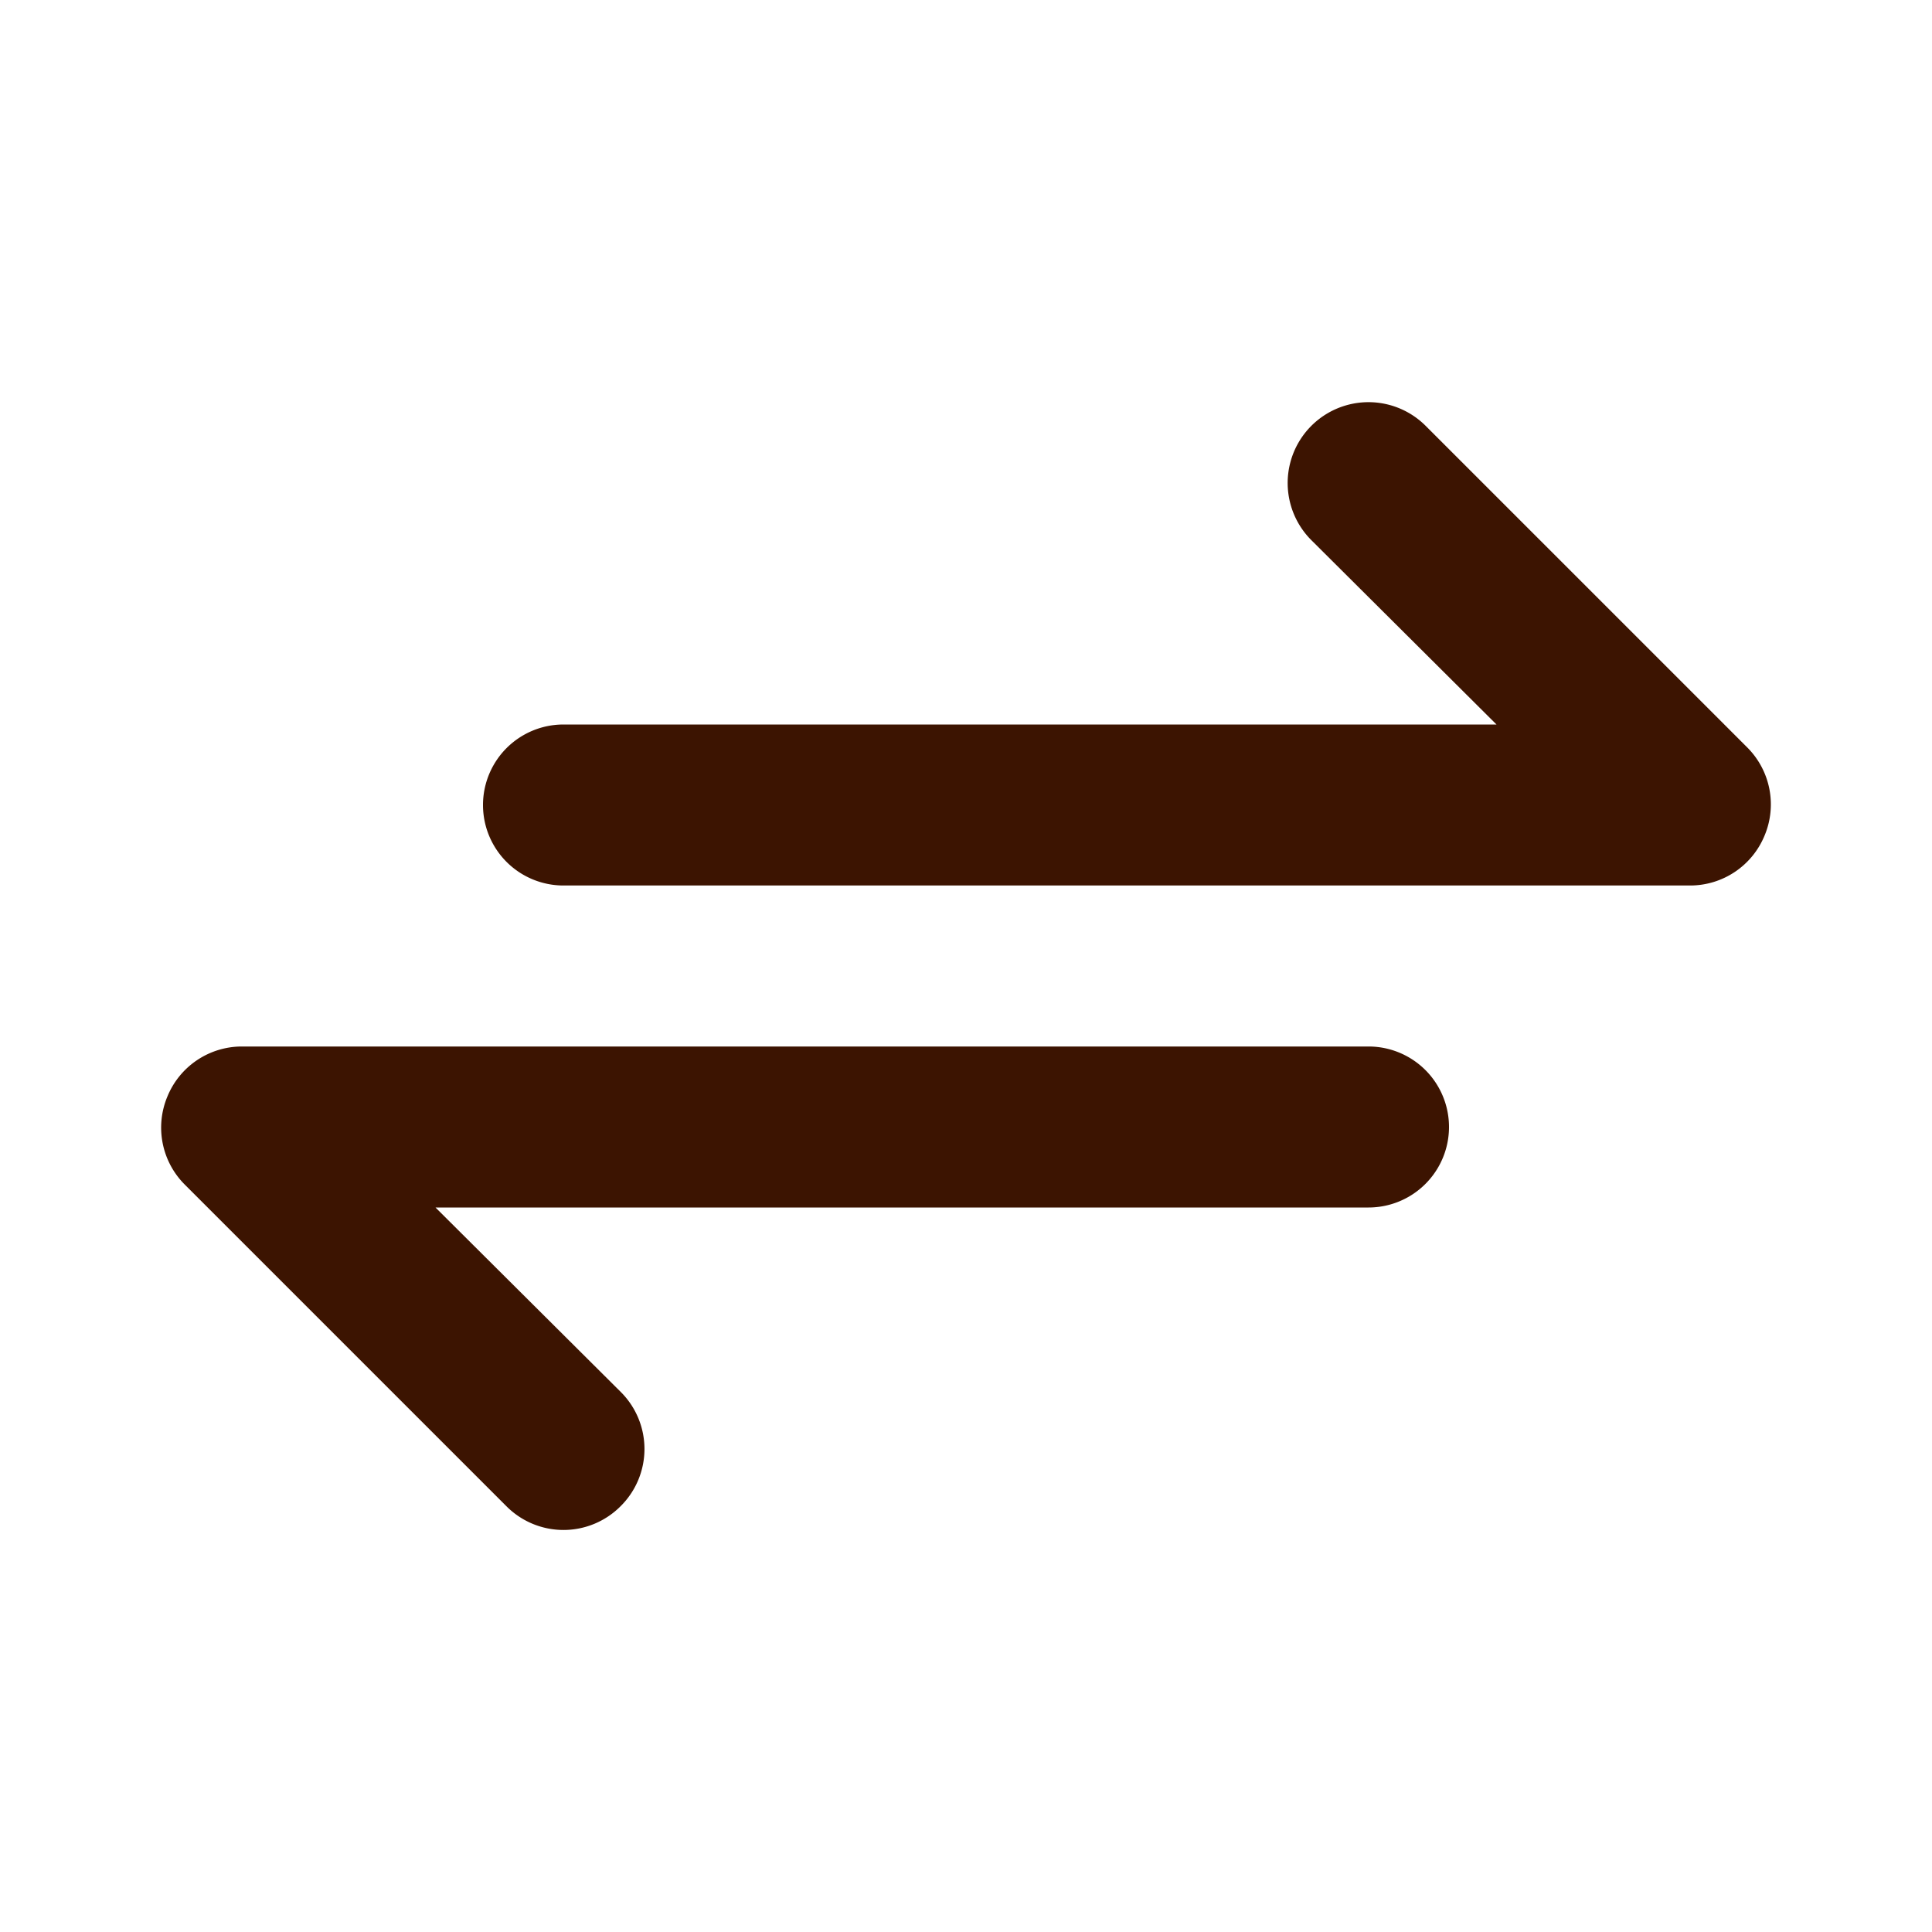 <?xml version="1.0" encoding="utf-8"?><!-- Uploaded to: SVG Repo, www.svgrepo.com, Generator: SVG Repo Mixer Tools -->
<svg fill="#3c1401" width="800px" height="800px" viewBox="0 0 24 24" xmlns="http://www.w3.org/2000/svg"><path d="M21.71,9.29l-4-4a1,1,0,0,0-1.42,1.42L18.59,9H7a1,1,0,0,0,0,2H21a1,1,0,0,0,.92-.62A1,1,0,0,0,21.71,9.29ZM17,13H3a1,1,0,0,0-.92.62,1,1,0,0,0,.21,1.09l4,4a1,1,0,0,0,1.42,0,1,1,0,0,0,0-1.42L5.41,15H17a1,1,0,0,0,0-2Z"/></svg>